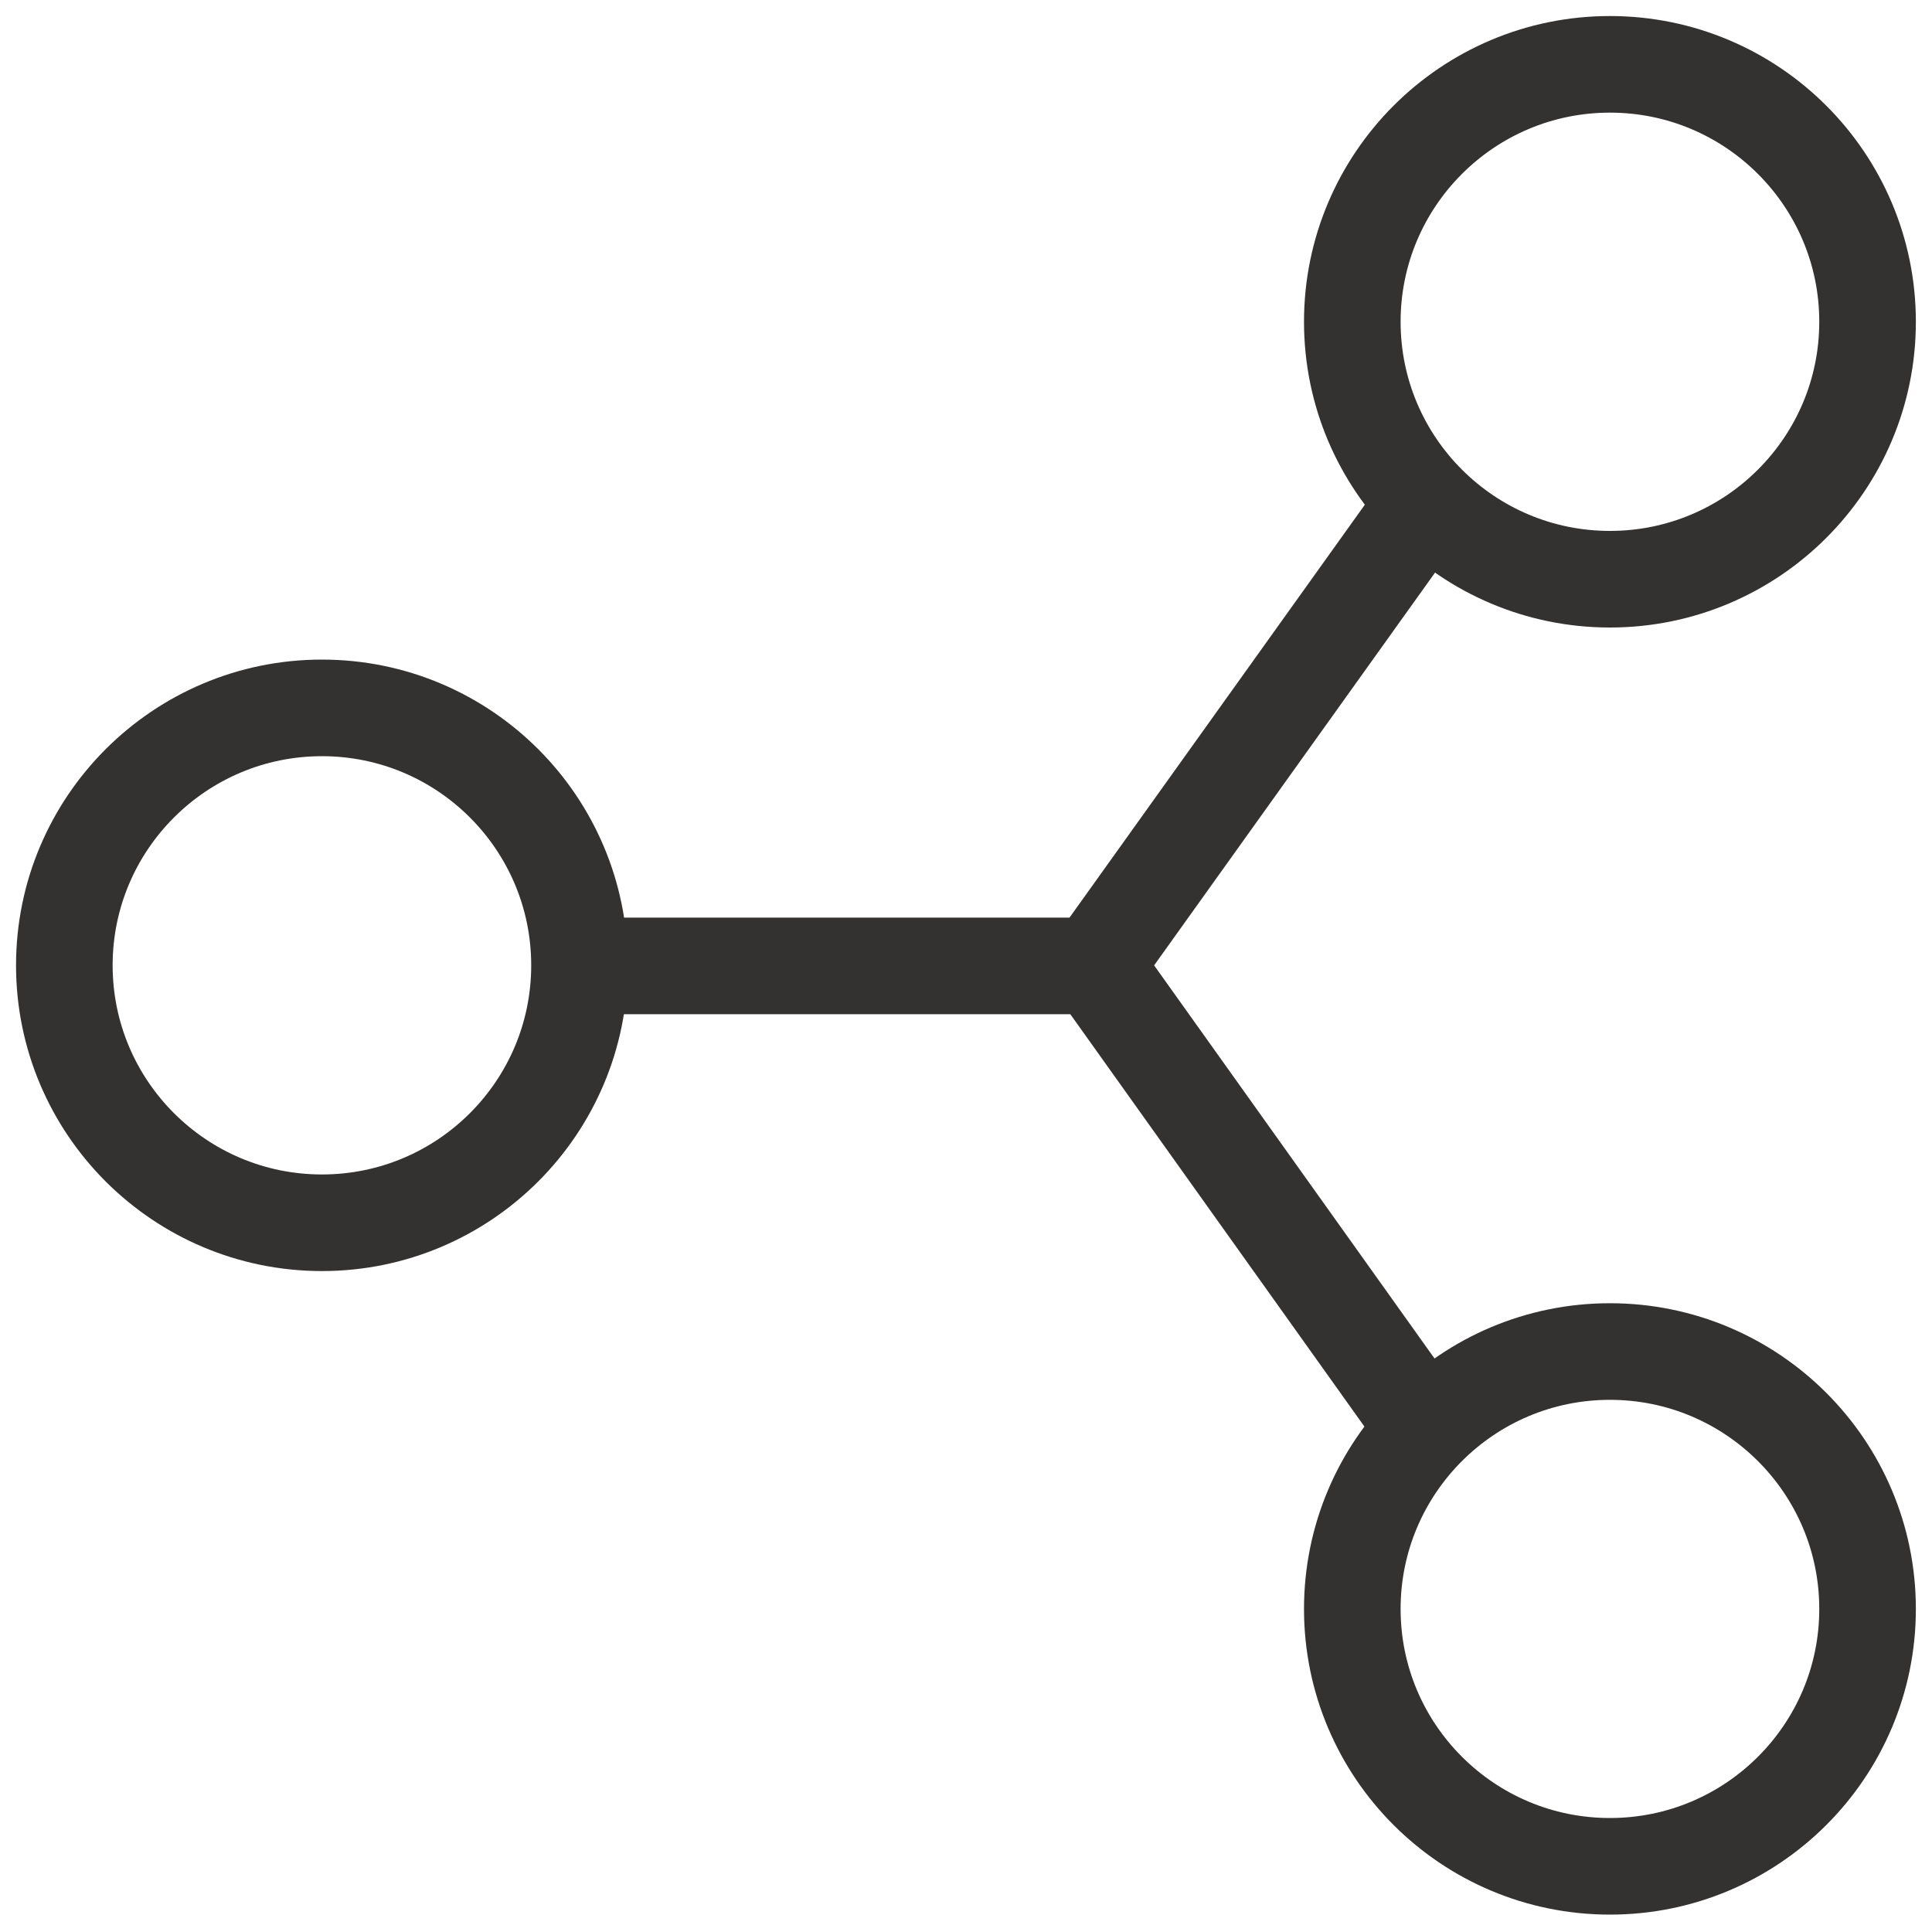<svg width="20" height="20" viewBox="0 0 20 20" fill="none" xmlns="http://www.w3.org/2000/svg">
<path d="M5.999 9.999L11.333 9.999M14.666 5.333L11.333 9.993L14.666 14.666M19.333 3.331C19.333 4.802 18.138 5.996 16.666 5.996C15.194 5.996 13.999 4.802 13.999 3.331C13.999 1.86 15.194 0.666 16.666 0.666C18.138 0.666 19.333 1.86 19.333 3.331ZM19.333 16.656C19.333 18.127 18.138 19.32 16.666 19.32C15.194 19.32 13.999 18.127 13.999 16.656C13.999 15.184 15.194 13.991 16.666 13.991C18.138 13.991 19.333 15.184 19.333 16.656ZM5.999 9.993C5.999 11.464 4.805 12.658 3.333 12.658C1.861 12.658 0.666 11.464 0.666 9.993C0.666 8.522 1.861 7.328 3.333 7.328C4.805 7.328 5.999 8.522 5.999 9.993Z" stroke="#343231" stroke-linecap="square"/>
</svg>
